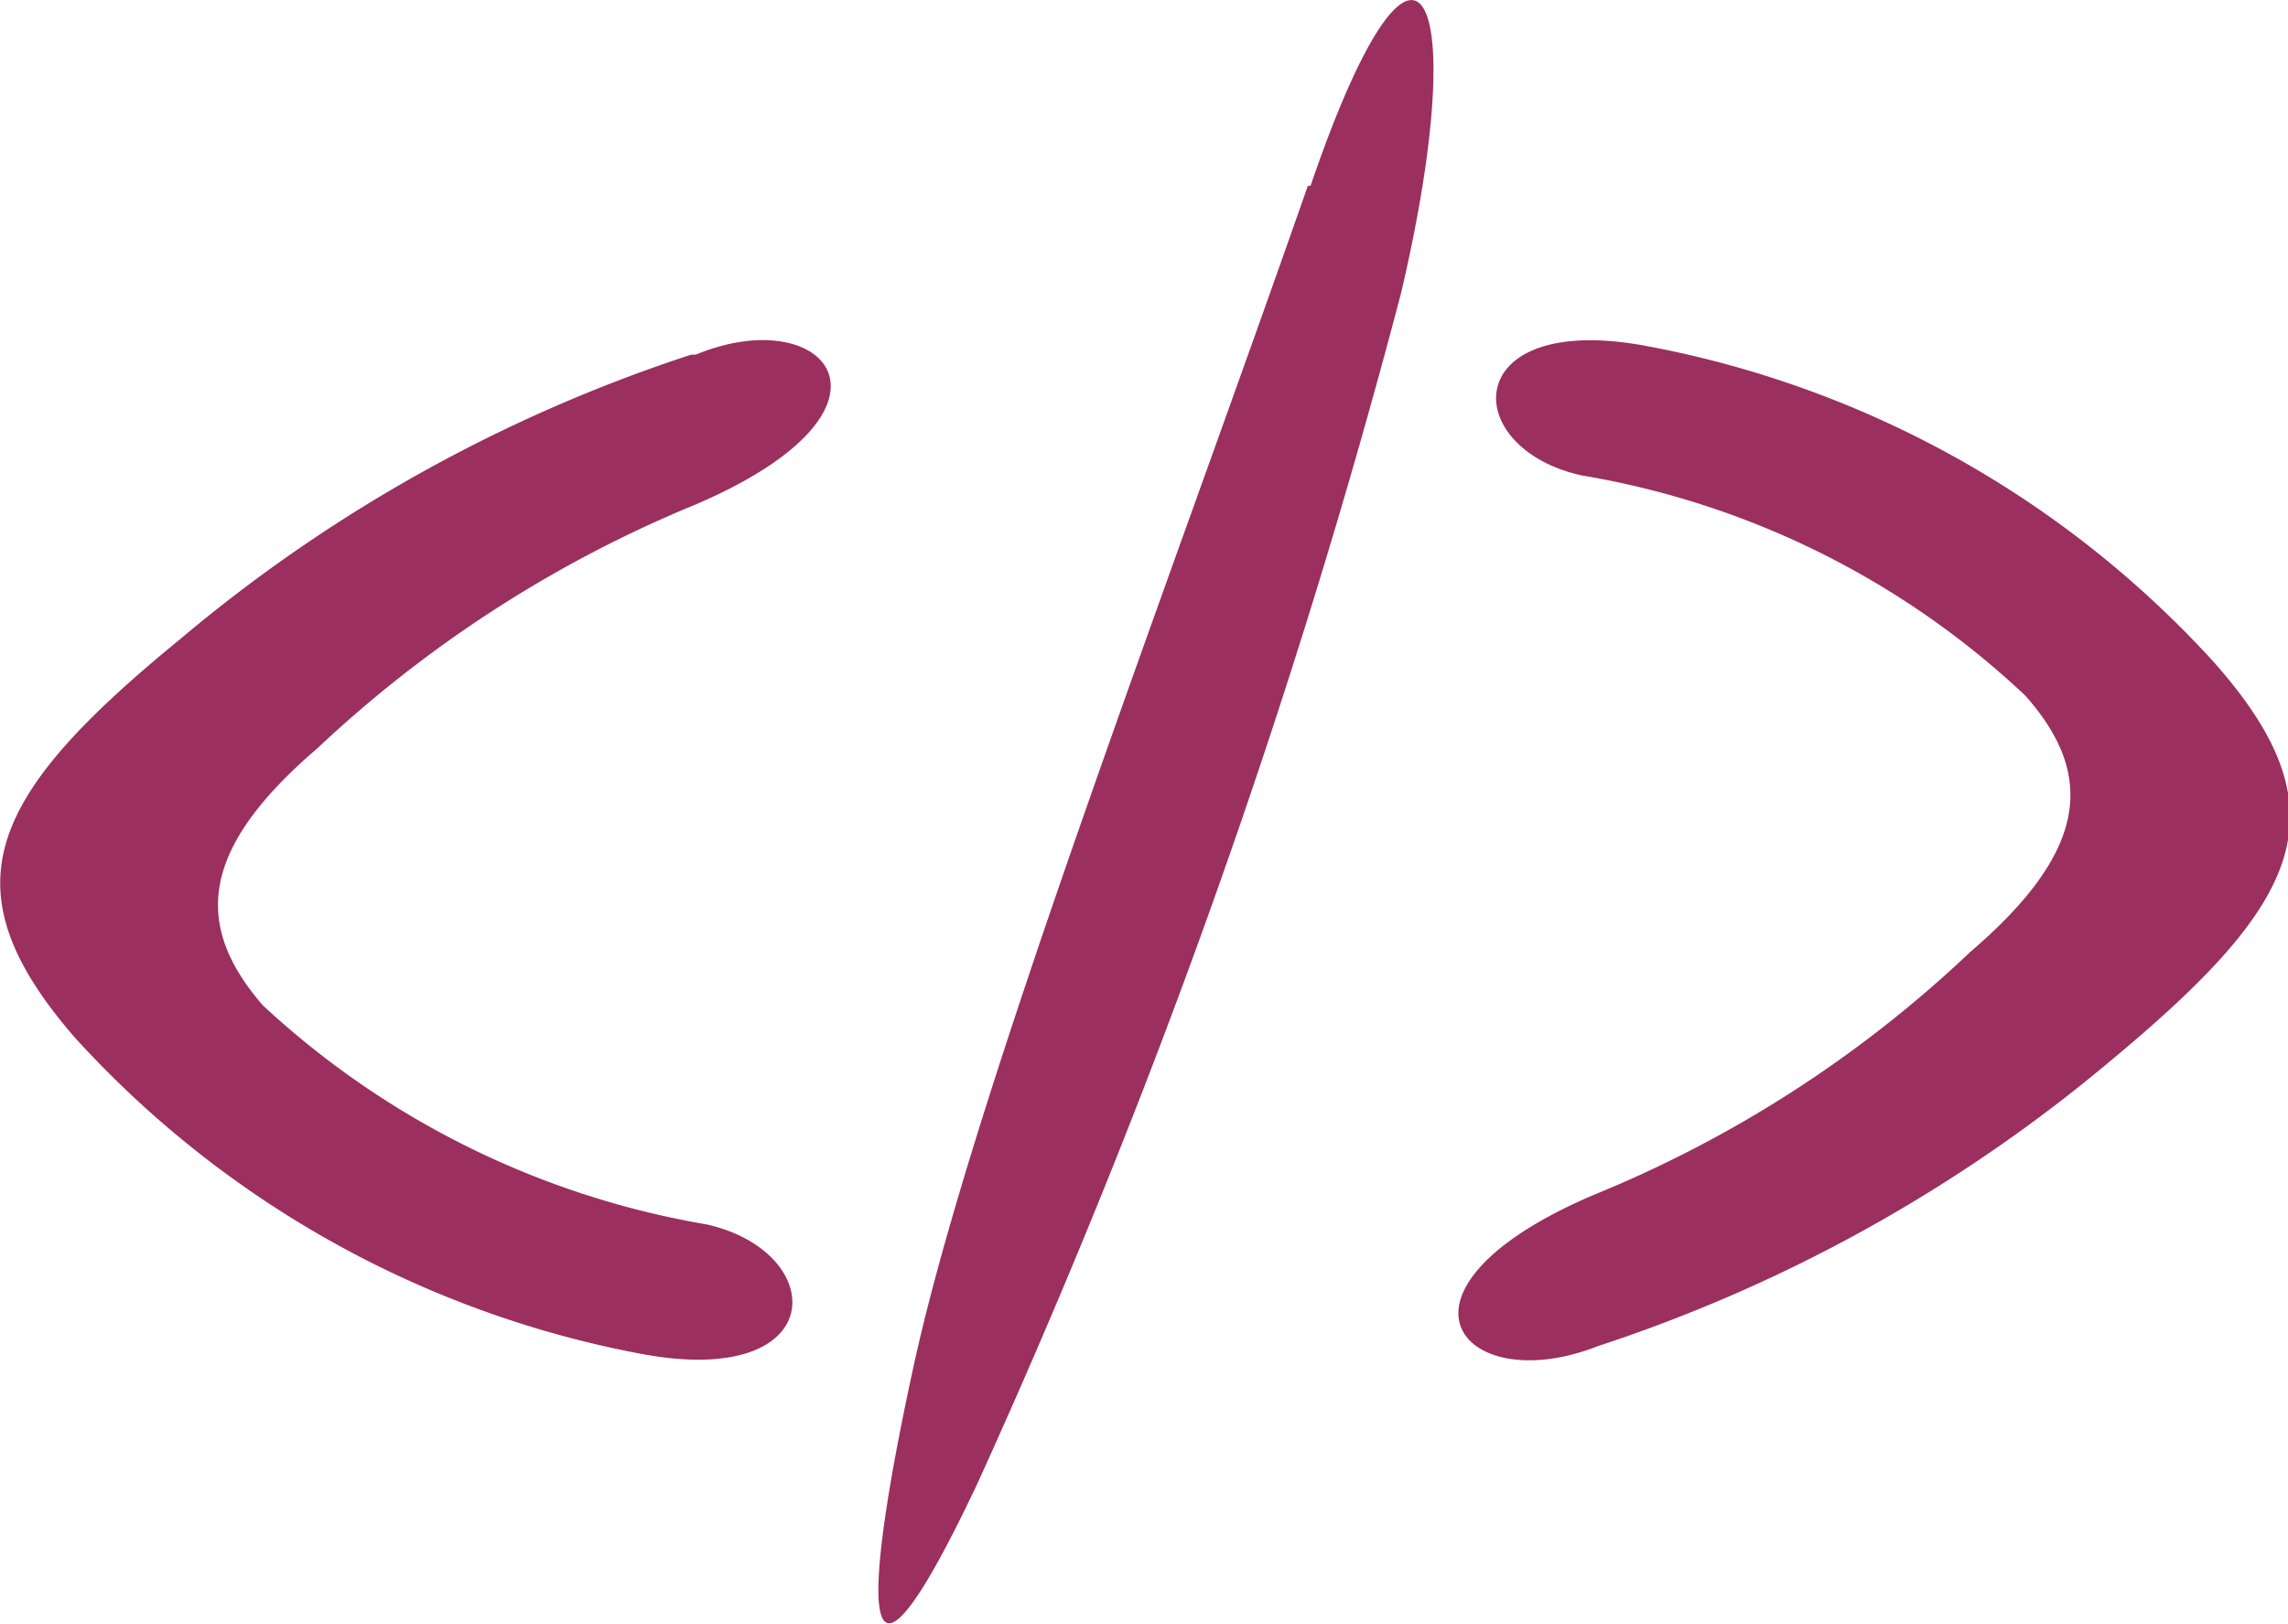 <svg id="Layer_1" data-name="Layer 1" xmlns="http://www.w3.org/2000/svg" xmlns:xlink="http://www.w3.org/1999/xlink" viewBox="0 0 25.35 18"><defs><style>.cls-1{fill:none;}.cls-2{clip-path:url(#clip-path);}.cls-3{fill:#9a2f60;}</style><clipPath id="clip-path"><rect class="cls-1" width="25.35" height="18"/></clipPath></defs><title>skills-icons</title><g class="cls-2"><path class="cls-3" d="M14.49,2.06c-1.54,4.41-3.68,10-4.35,13-.53,2.41-.76,4.45.69,1.38A82.34,82.34,0,0,0,15.52,3.26c.8-3.39.19-4.68-1-1.2"/><path class="cls-3" d="M7.66,3.93A16.94,16.94,0,0,0,2,7.08C-.14,8.83-.61,9.84.83,11.5A11.3,11.3,0,0,0,7.08,15c2.12.41,2.12-1.12.75-1.43a9.58,9.58,0,0,1-4.92-2.43c-.76-.88-.71-1.72.61-2.85a13.71,13.71,0,0,1,4.19-2.7c2.47-1.06,1.45-2.26,0-1.66"/><path class="cls-3" d="M17.7,14.92a17.12,17.12,0,0,0,5.68-3.16C25.5,10,26,9,24.53,7.34a11.3,11.3,0,0,0-6.26-3.5c-2.11-.41-2.12,1.13-.74,1.43a9.43,9.43,0,0,1,4.91,2.44c.77.87.71,1.71-.61,2.84a13.41,13.41,0,0,1-4.19,2.7c-2.46,1.06-1.44,2.26.06,1.67"/></g></svg>